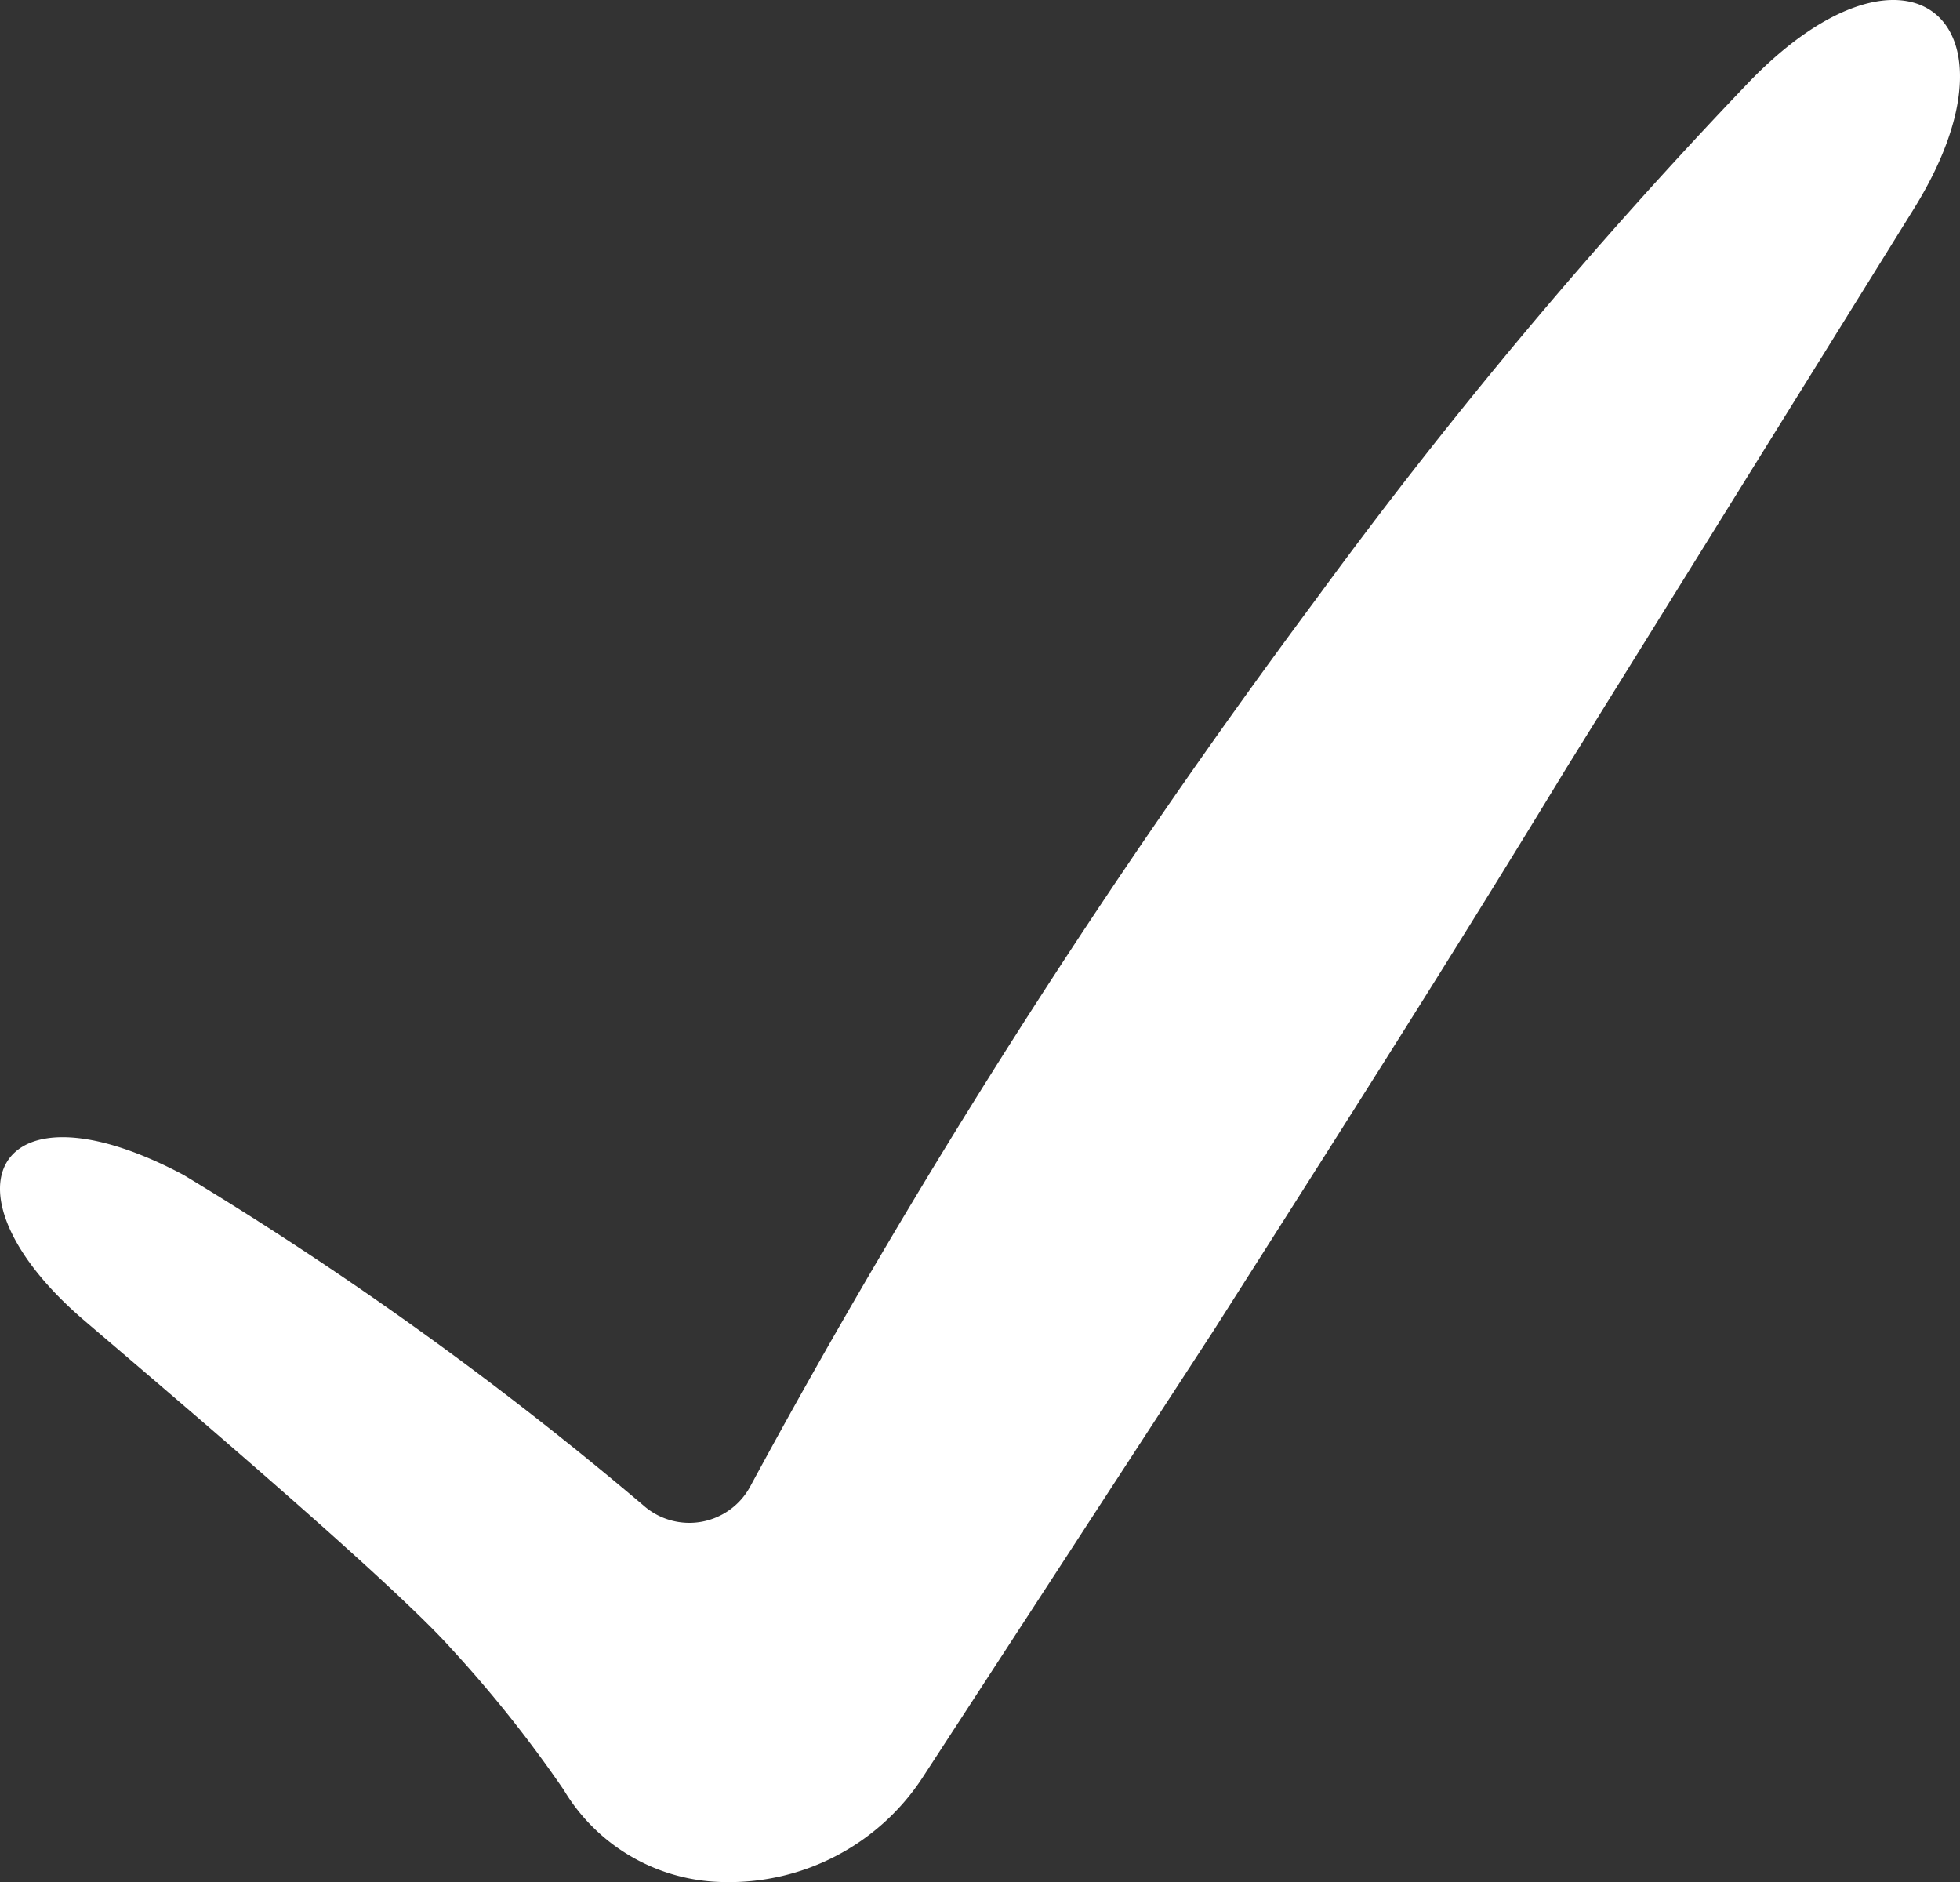 <?xml version='1.0' encoding='UTF-8'?>
<svg xmlns="http://www.w3.org/2000/svg" viewBox="0 0 118.679 113.937">
  <rect x="0" y="0" width="118.679" height="113.937" fill="#333333" stroke="none"/>
  <title>Recurso 1check</title>
  <g id="Capa_2" data-name="Capa 2">
    <g id="Capa_1-2" data-name="Capa 1">
      <path d="M105.976,4.891A308.592,308.592,0,0,0,79.667,36.301,443.785,443.785,0,0,0,45.424,89.992a4.189,4.189,0,0,1-6.476,1.133A214.383,214.383,0,0,0,11.12,71.13C-.294,65.059-3.957,72.142,5.049,79.894c4.493,3.845,18.477,15.664,22.262,19.894a76.133,76.133,0,0,1,6.82,8.561,11.455,11.455,0,0,0,9.755,5.586h0a13.985,13.985,0,0,0,11.981-6.335L73.515,80.501C80.699,69.208,87.884,57.955,94.805,46.561l21.129-34C122.896,1.268,115.529-4.924,105.976,4.891Z" fill="#fff"></path>
    </g>
  </g>
</svg>